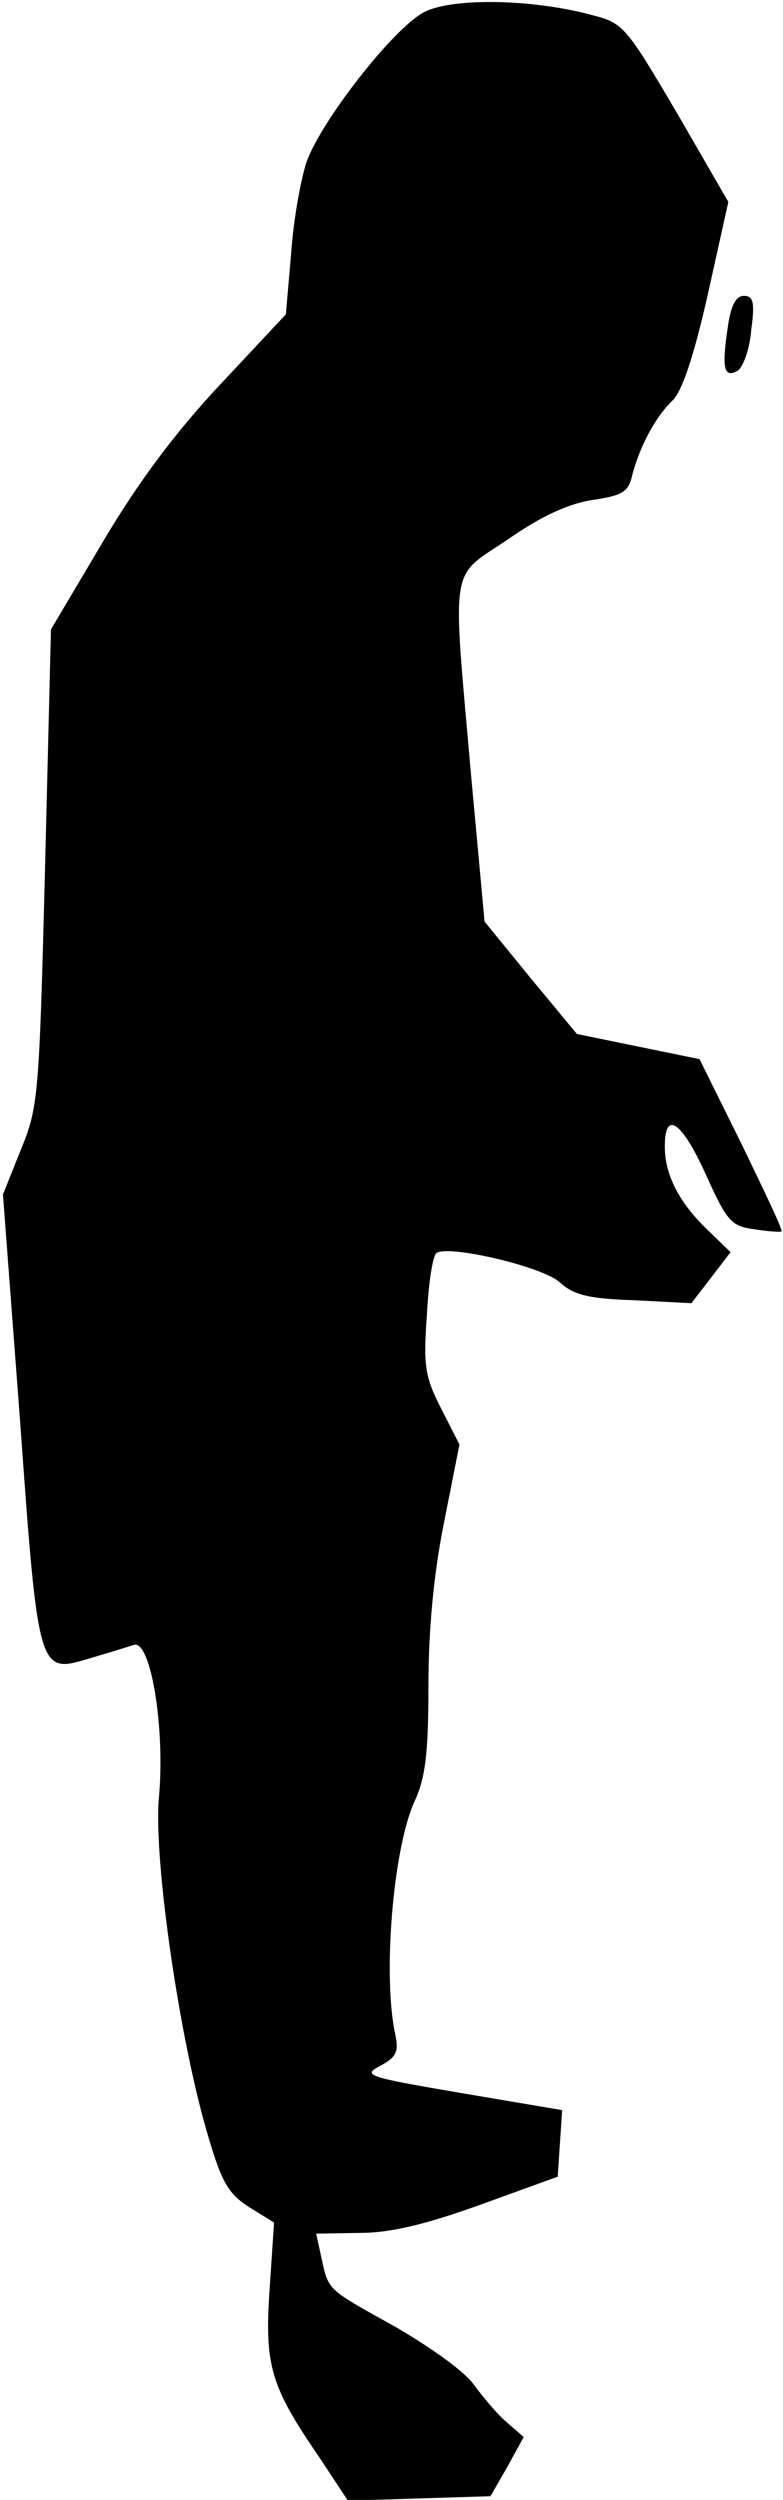 <?xml version="1.0" standalone="no"?>
<!DOCTYPE svg PUBLIC "-//W3C//DTD SVG 20010904//EN"
 "http://www.w3.org/TR/2001/REC-SVG-20010904/DTD/svg10.dtd">
<svg version="1.0" xmlns="http://www.w3.org/2000/svg"
 width="106pt" height="338pt" viewBox="0 0 106 338"
 preserveAspectRatio="xMidYMid meet">
<g transform="translate(0,338) scale(0.1,-0.1)"
fill="#000000" stroke="none">
<path fill="#000000" stroke="none" d="M573 3363 c-43 -24 -139 -148 -158
-202 -8 -24 -18 -80 -21 -125 l-7 -81 -89 -95 c-61 -65 -111 -132 -159 -213
l-70 -118 -8 -322 c-8 -310 -9 -324 -33 -382 l-24 -60 23 -304 c25 -347 25
-344 95 -323 24 7 50 15 59 18 23 8 43 -113 34 -208 -7 -83 28 -327 67 -457
18 -61 27 -77 55 -95 l34 -21 -6 -90 c-7 -103 1 -131 67 -227 l39 -59 97 3 96
3 23 40 22 40 -23 20 c-13 11 -32 34 -44 50 -11 17 -57 50 -105 78 -95 53 -92
49 -102 95 l-7 32 59 1 c41 0 88 11 163 38 l105 38 3 45 3 45 -136 23 c-129
22 -135 24 -110 37 22 12 25 19 20 43 -17 78 -3 250 26 314 15 32 19 66 19
156 0 76 7 151 21 221 l21 106 -25 49 c-22 43 -24 58 -19 127 2 42 8 80 13 83
18 11 145 -19 167 -40 19 -17 39 -22 101 -24 l77 -4 27 35 26 34 -30 29 c-39
37 -59 75 -59 114 0 50 23 34 56 -39 28 -62 34 -69 65 -73 19 -3 35 -4 37 -3
2 2 -23 54 -54 118 l-57 115 -83 17 -83 17 -63 76 -62 76 -18 195 c-26 296
-30 268 50 322 46 32 82 48 114 53 41 6 49 11 54 34 10 38 31 78 54 100 13 12
29 59 48 143 l28 126 -70 121 c-69 117 -72 121 -116 132 -82 22 -191 23 -227
3z"/>
<path fill="#000000" stroke="none" d="M985 2936 c-8 -54 -5 -68 14 -57 7 5
16 29 18 55 5 37 3 46 -10 46 -11 0 -18 -14 -22 -44z"/>
</g>
</svg>
